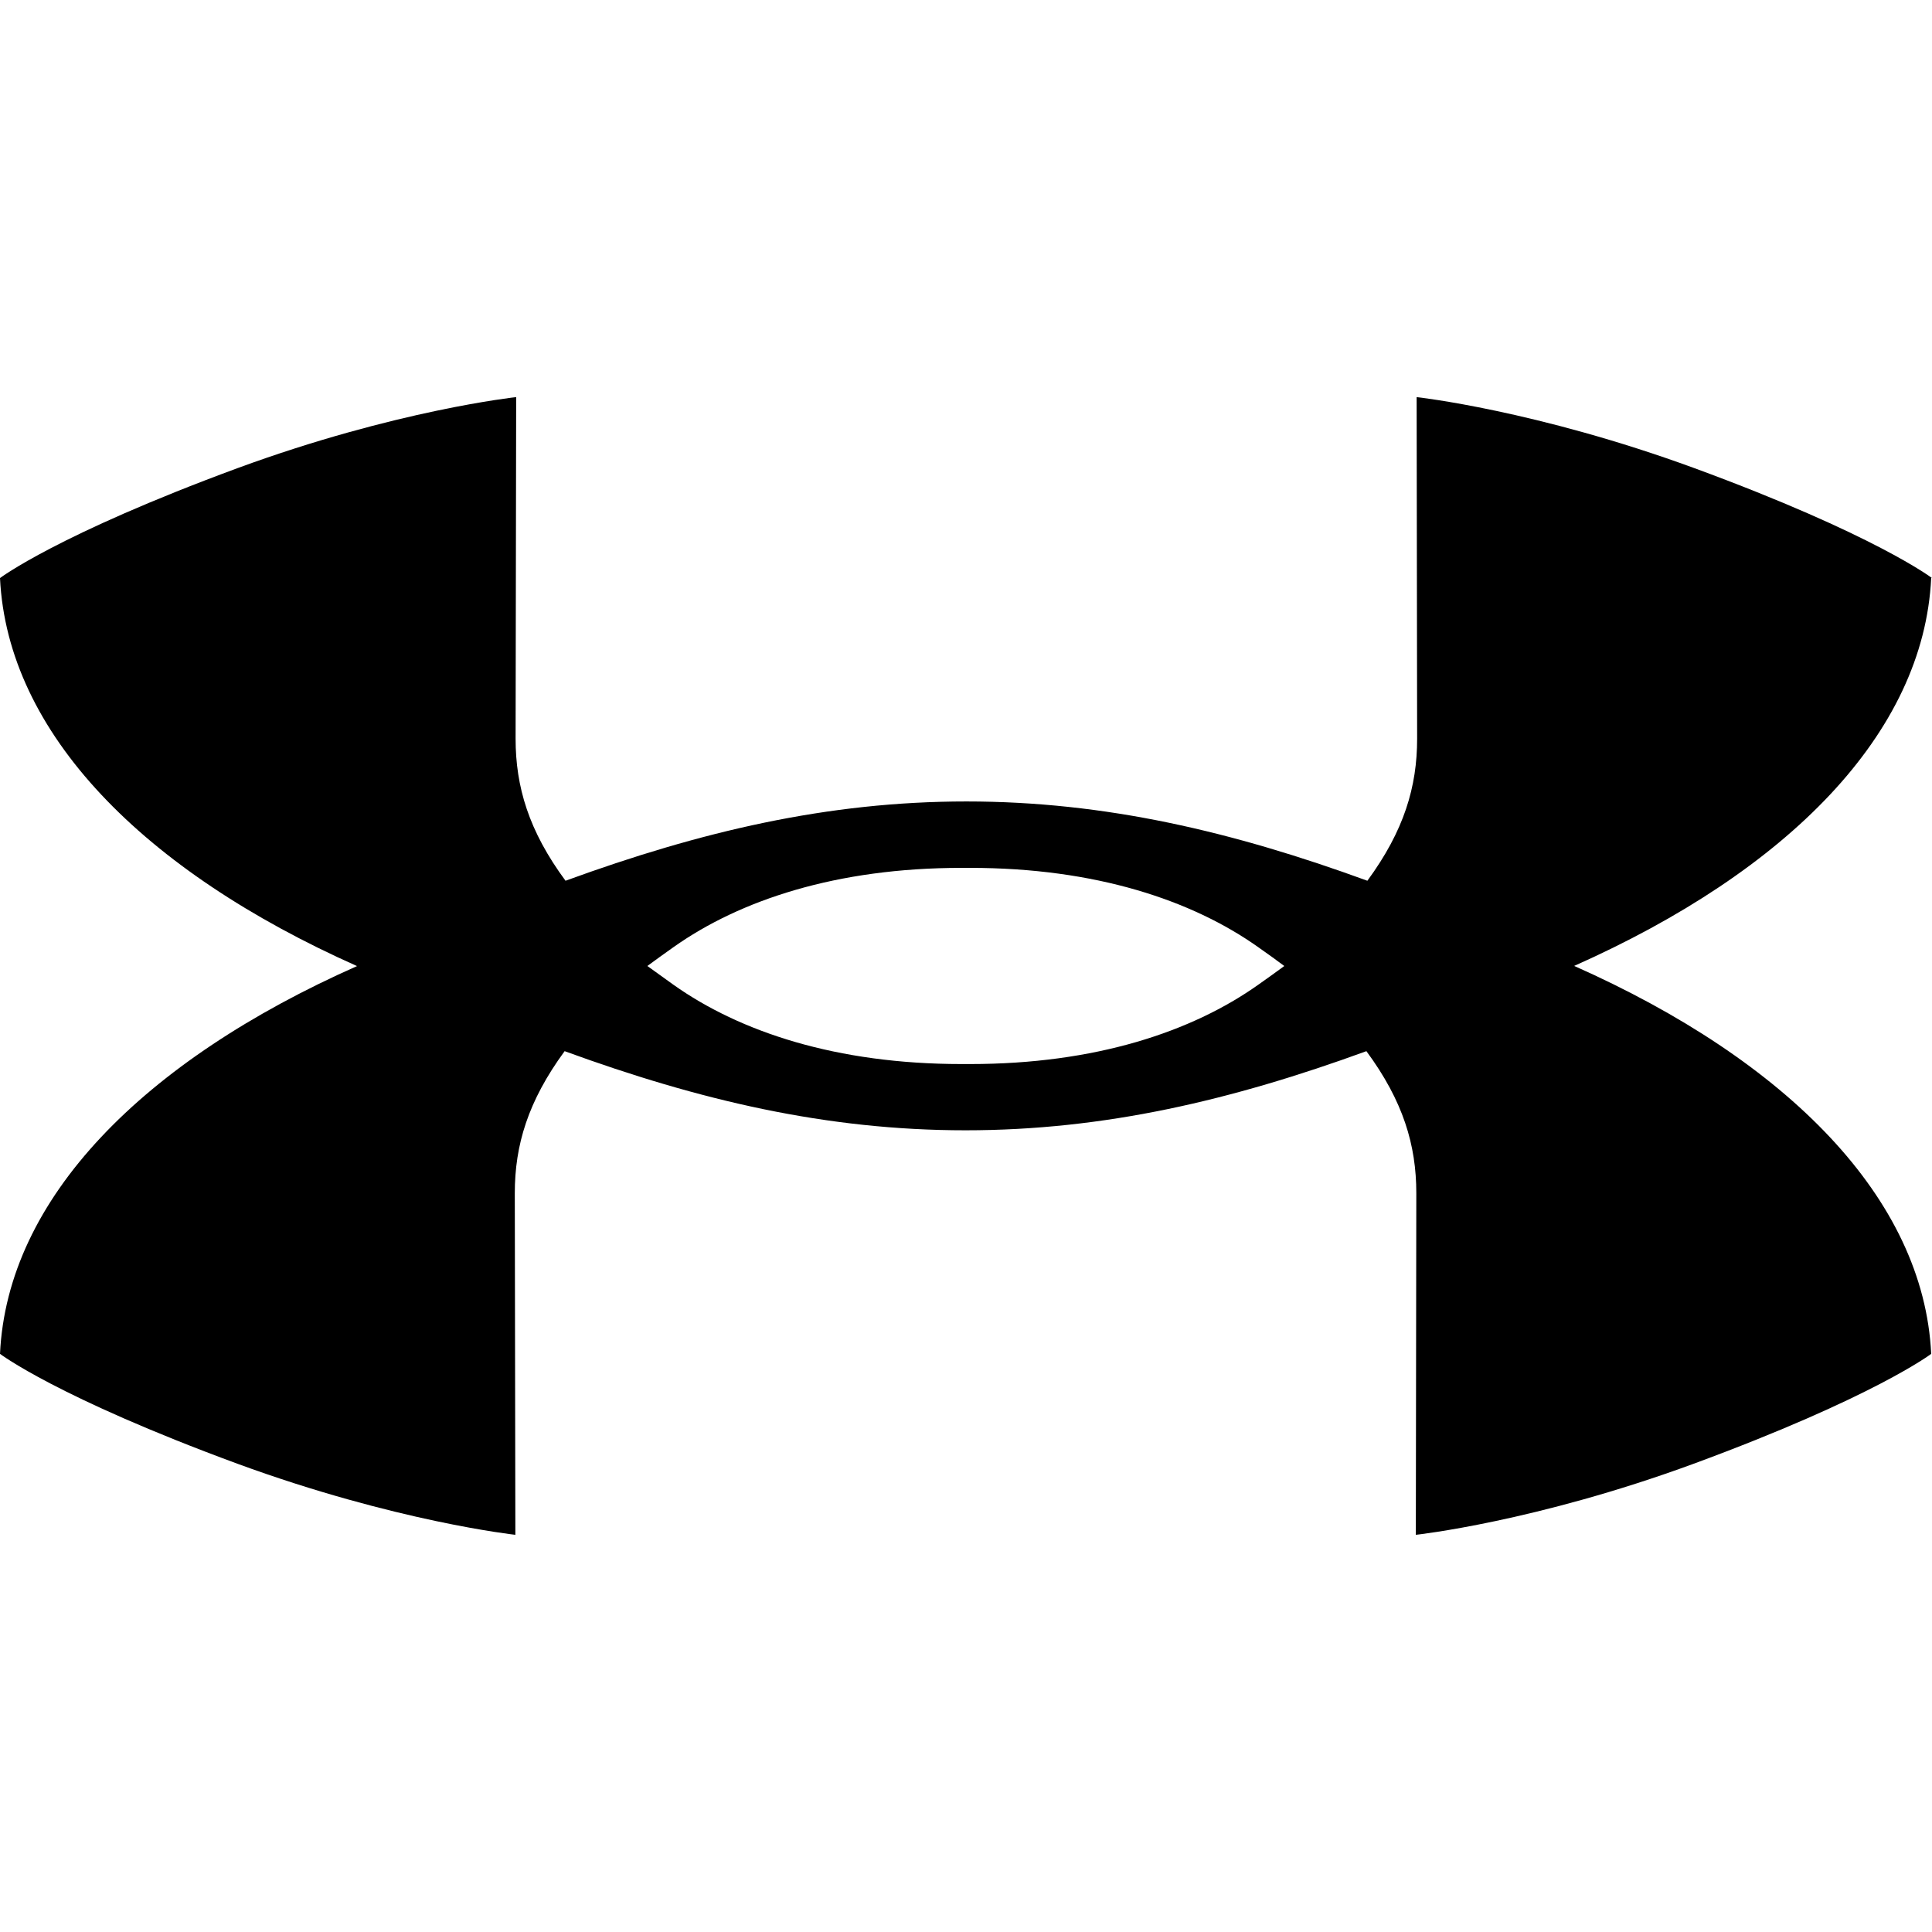 <svg width="125" height="125" viewBox="0 0 125 125" fill="none" xmlns="http://www.w3.org/2000/svg">
<path d="M83.094 62.5C82.63 62.844 82.078 63.24 81.406 63.714C77.104 66.76 70.87 68.844 62.76 68.844H62.219C54.115 68.844 47.87 66.76 43.573 63.714C43.008 63.312 42.446 62.908 41.885 62.5C42.354 62.151 42.906 61.755 43.573 61.281C47.87 58.24 54.115 56.151 62.219 56.151H62.76C70.87 56.151 77.115 58.24 81.406 61.281C82.078 61.75 82.625 62.151 83.094 62.5ZM125 37.401C125 37.401 121.307 34.583 109.635 30.292C99.385 26.537 91.656 25.693 91.656 25.693L91.688 47.792C91.688 50.906 90.844 53.745 88.469 56.984C79.76 53.807 71.521 51.854 62.526 51.854C53.526 51.854 45.297 53.807 36.589 56.984C34.208 53.76 33.359 50.901 33.359 47.792L33.396 25.693C33.396 25.693 25.615 26.526 15.359 30.292C3.693 34.594 0 37.401 0 37.401C0.484 47.432 9.271 56.349 23.099 62.505C9.255 68.646 0.469 77.537 0 87.594C0 87.594 3.693 90.406 15.359 94.703C25.609 98.458 33.344 99.302 33.344 99.302L33.307 77.198C33.307 74.088 34.161 71.245 36.531 68.01C45.24 71.188 53.469 73.13 62.469 73.13C71.463 73.13 79.703 71.182 88.406 68.01C90.787 71.24 91.635 74.088 91.635 77.198L91.604 99.302C91.604 99.302 99.333 98.469 109.583 94.703C121.255 90.401 124.948 87.594 124.948 87.594C124.464 77.557 115.677 68.635 101.849 62.495C115.688 56.339 124.469 47.453 124.948 37.391" fill="currentColor"/>
</svg>
